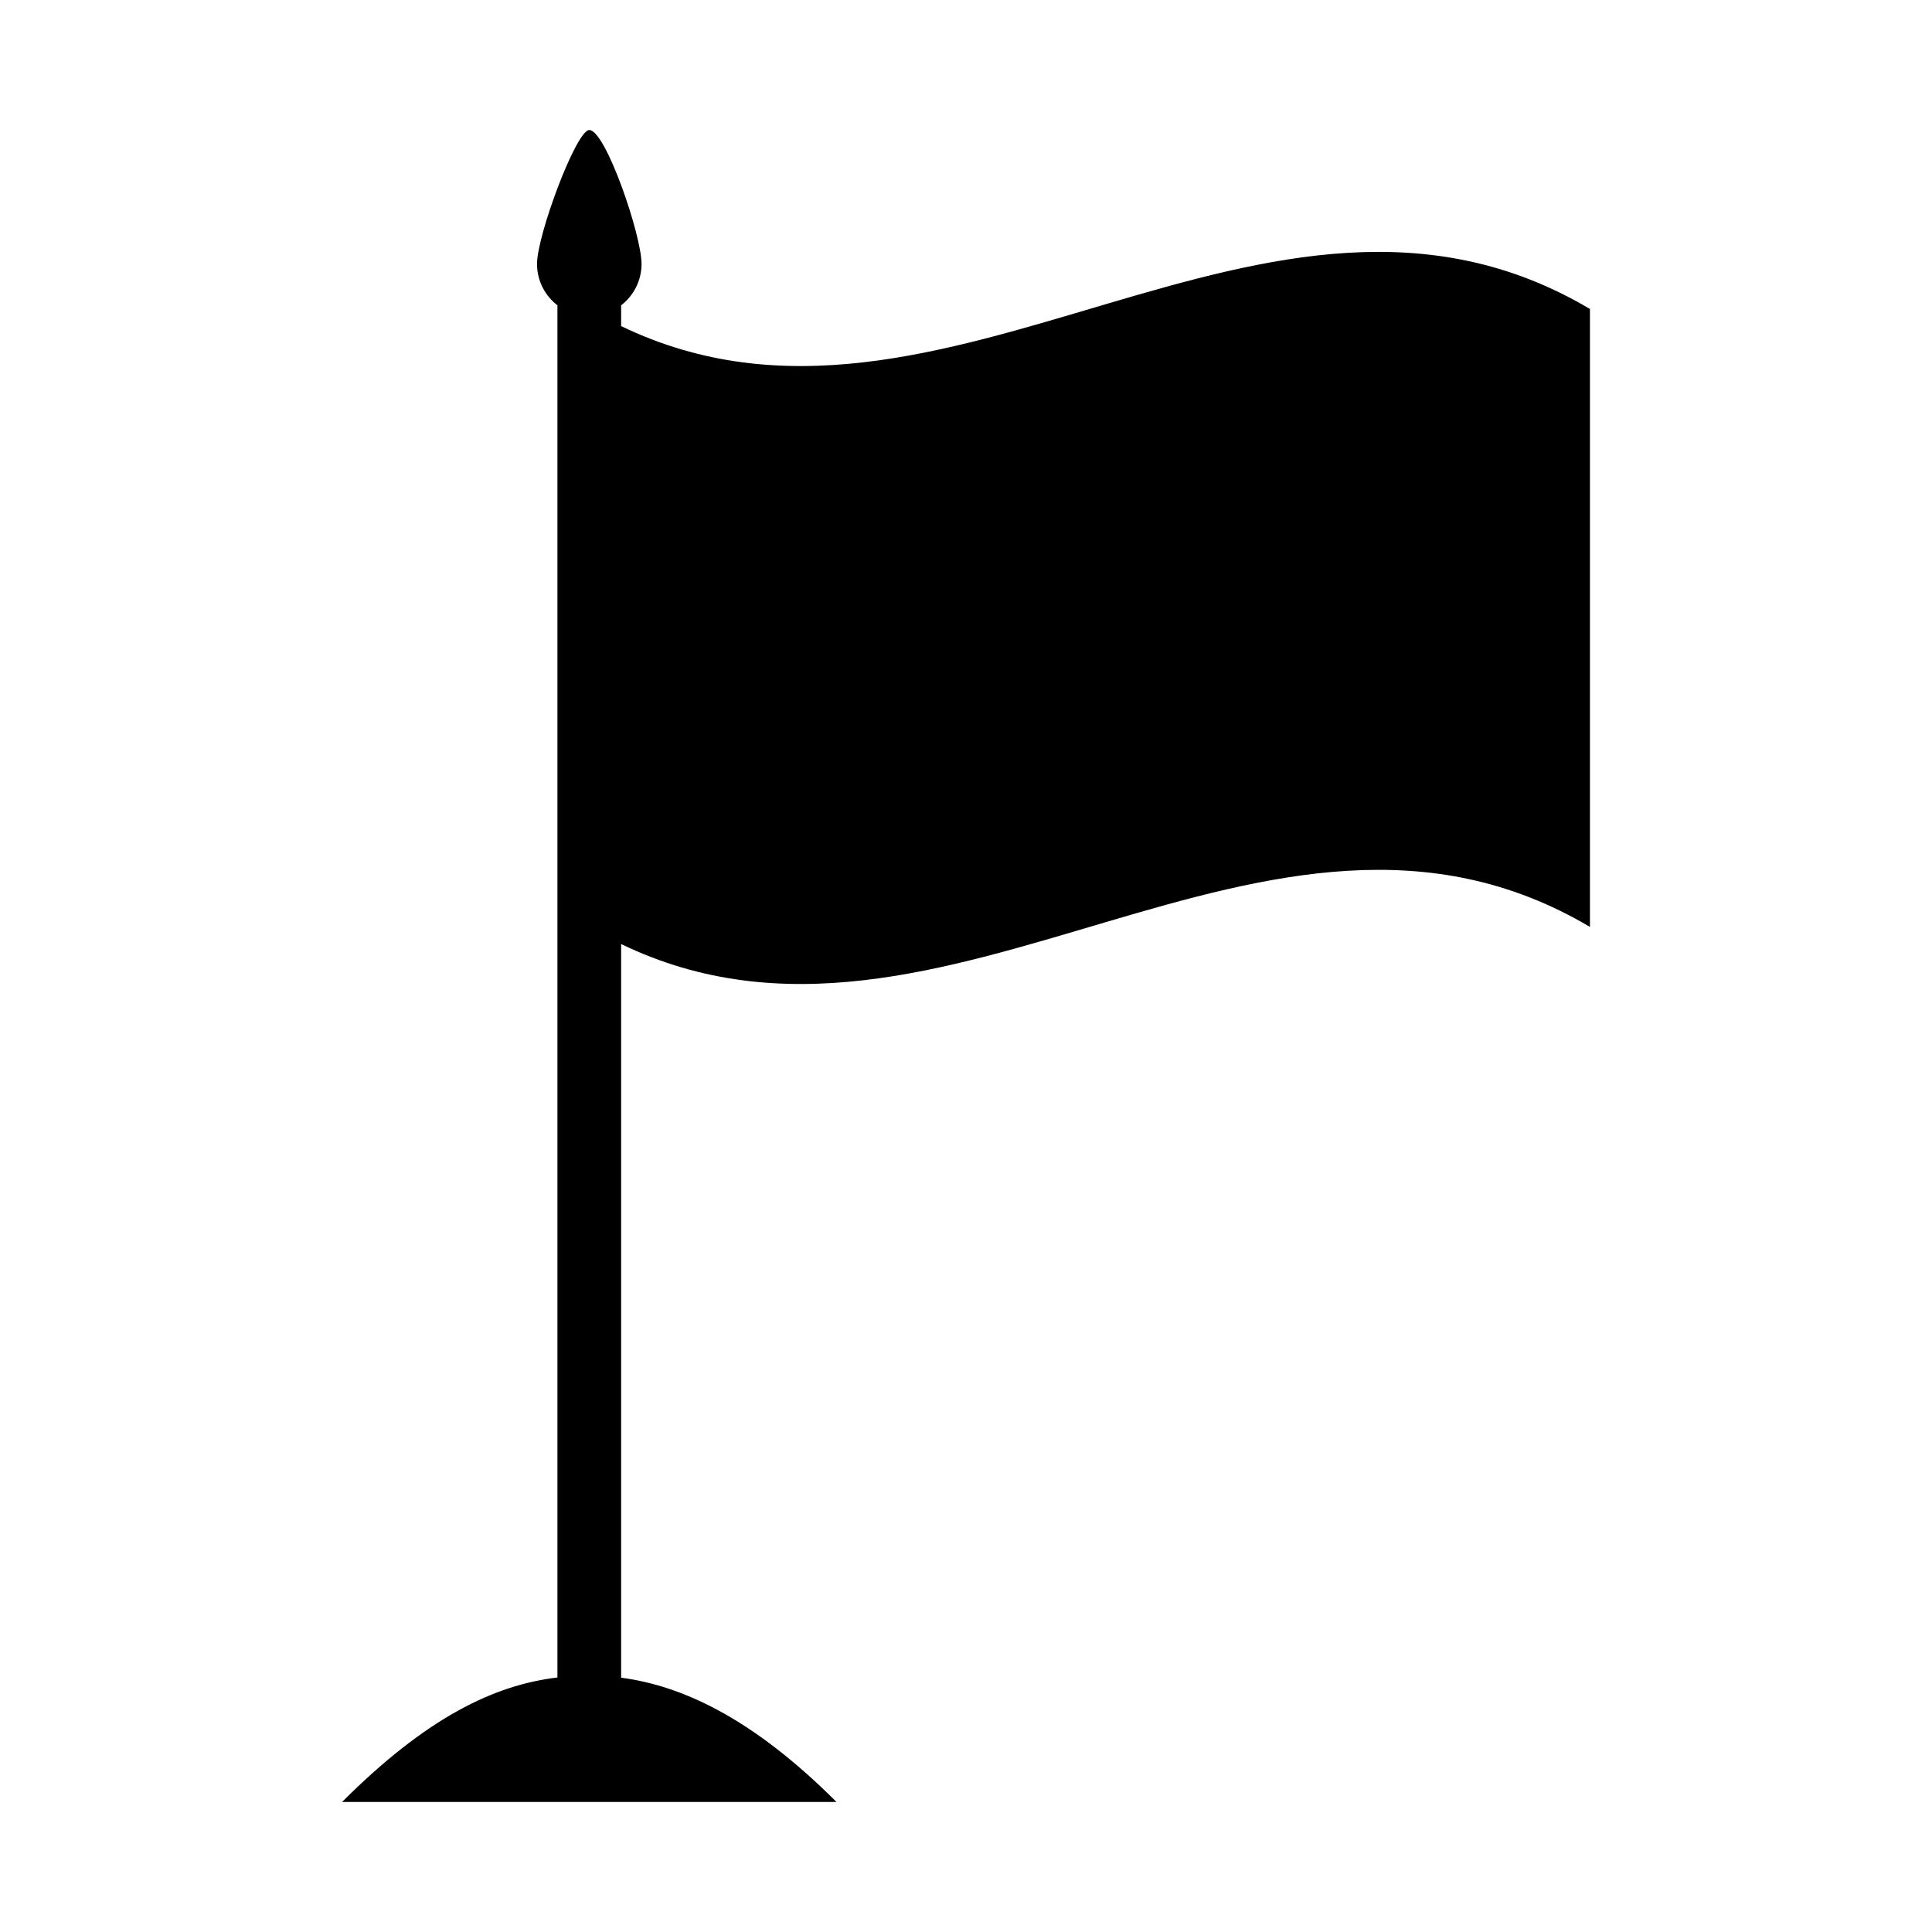 <?xml version="1.0" encoding="utf-8"?>
<!-- Generator: Adobe Illustrator 16.0.0, SVG Export Plug-In . SVG Version: 6.00 Build 0)  -->
<!DOCTYPE svg PUBLIC "-//W3C//DTD SVG 1.1//EN" "http://www.w3.org/Graphics/SVG/1.1/DTD/svg11.dtd">
<svg version="1.1" xmlns="http://www.w3.org/2000/svg" xmlns:xlink="http://www.w3.org/1999/xlink" x="0px" y="0px" width="1000px"
	 height="1000px" viewBox="0 0 1000 1000" enable-background="new 0 0 1000 1000" xml:space="preserve">
<g id="Layer_3">
</g>
<g id="Layer_1">
	<path d="M321.496,168.781v-10.754c6.415-4.948,10.567-12.687,10.567-21.414c0-14.94-18.598-69.321-27.052-69.321
		c-6.763,0-27.052,54.38-27.052,69.321c0,8.727,4.152,16.465,10.567,21.414v710.235c-32.581,3.898-67.499,20.463-111.481,64.445
		h255.933c-42.767-42.764-79.282-60.115-111.481-64.332V488.633c167.154,80.771,334.306-107.951,501.46-8.856
		c0-106.62,0-213.232,0-319.852C655.802,60.83,488.65,249.552,321.496,168.781z"/>
</g>
<g id="Layer_2">
</g>
</svg>
